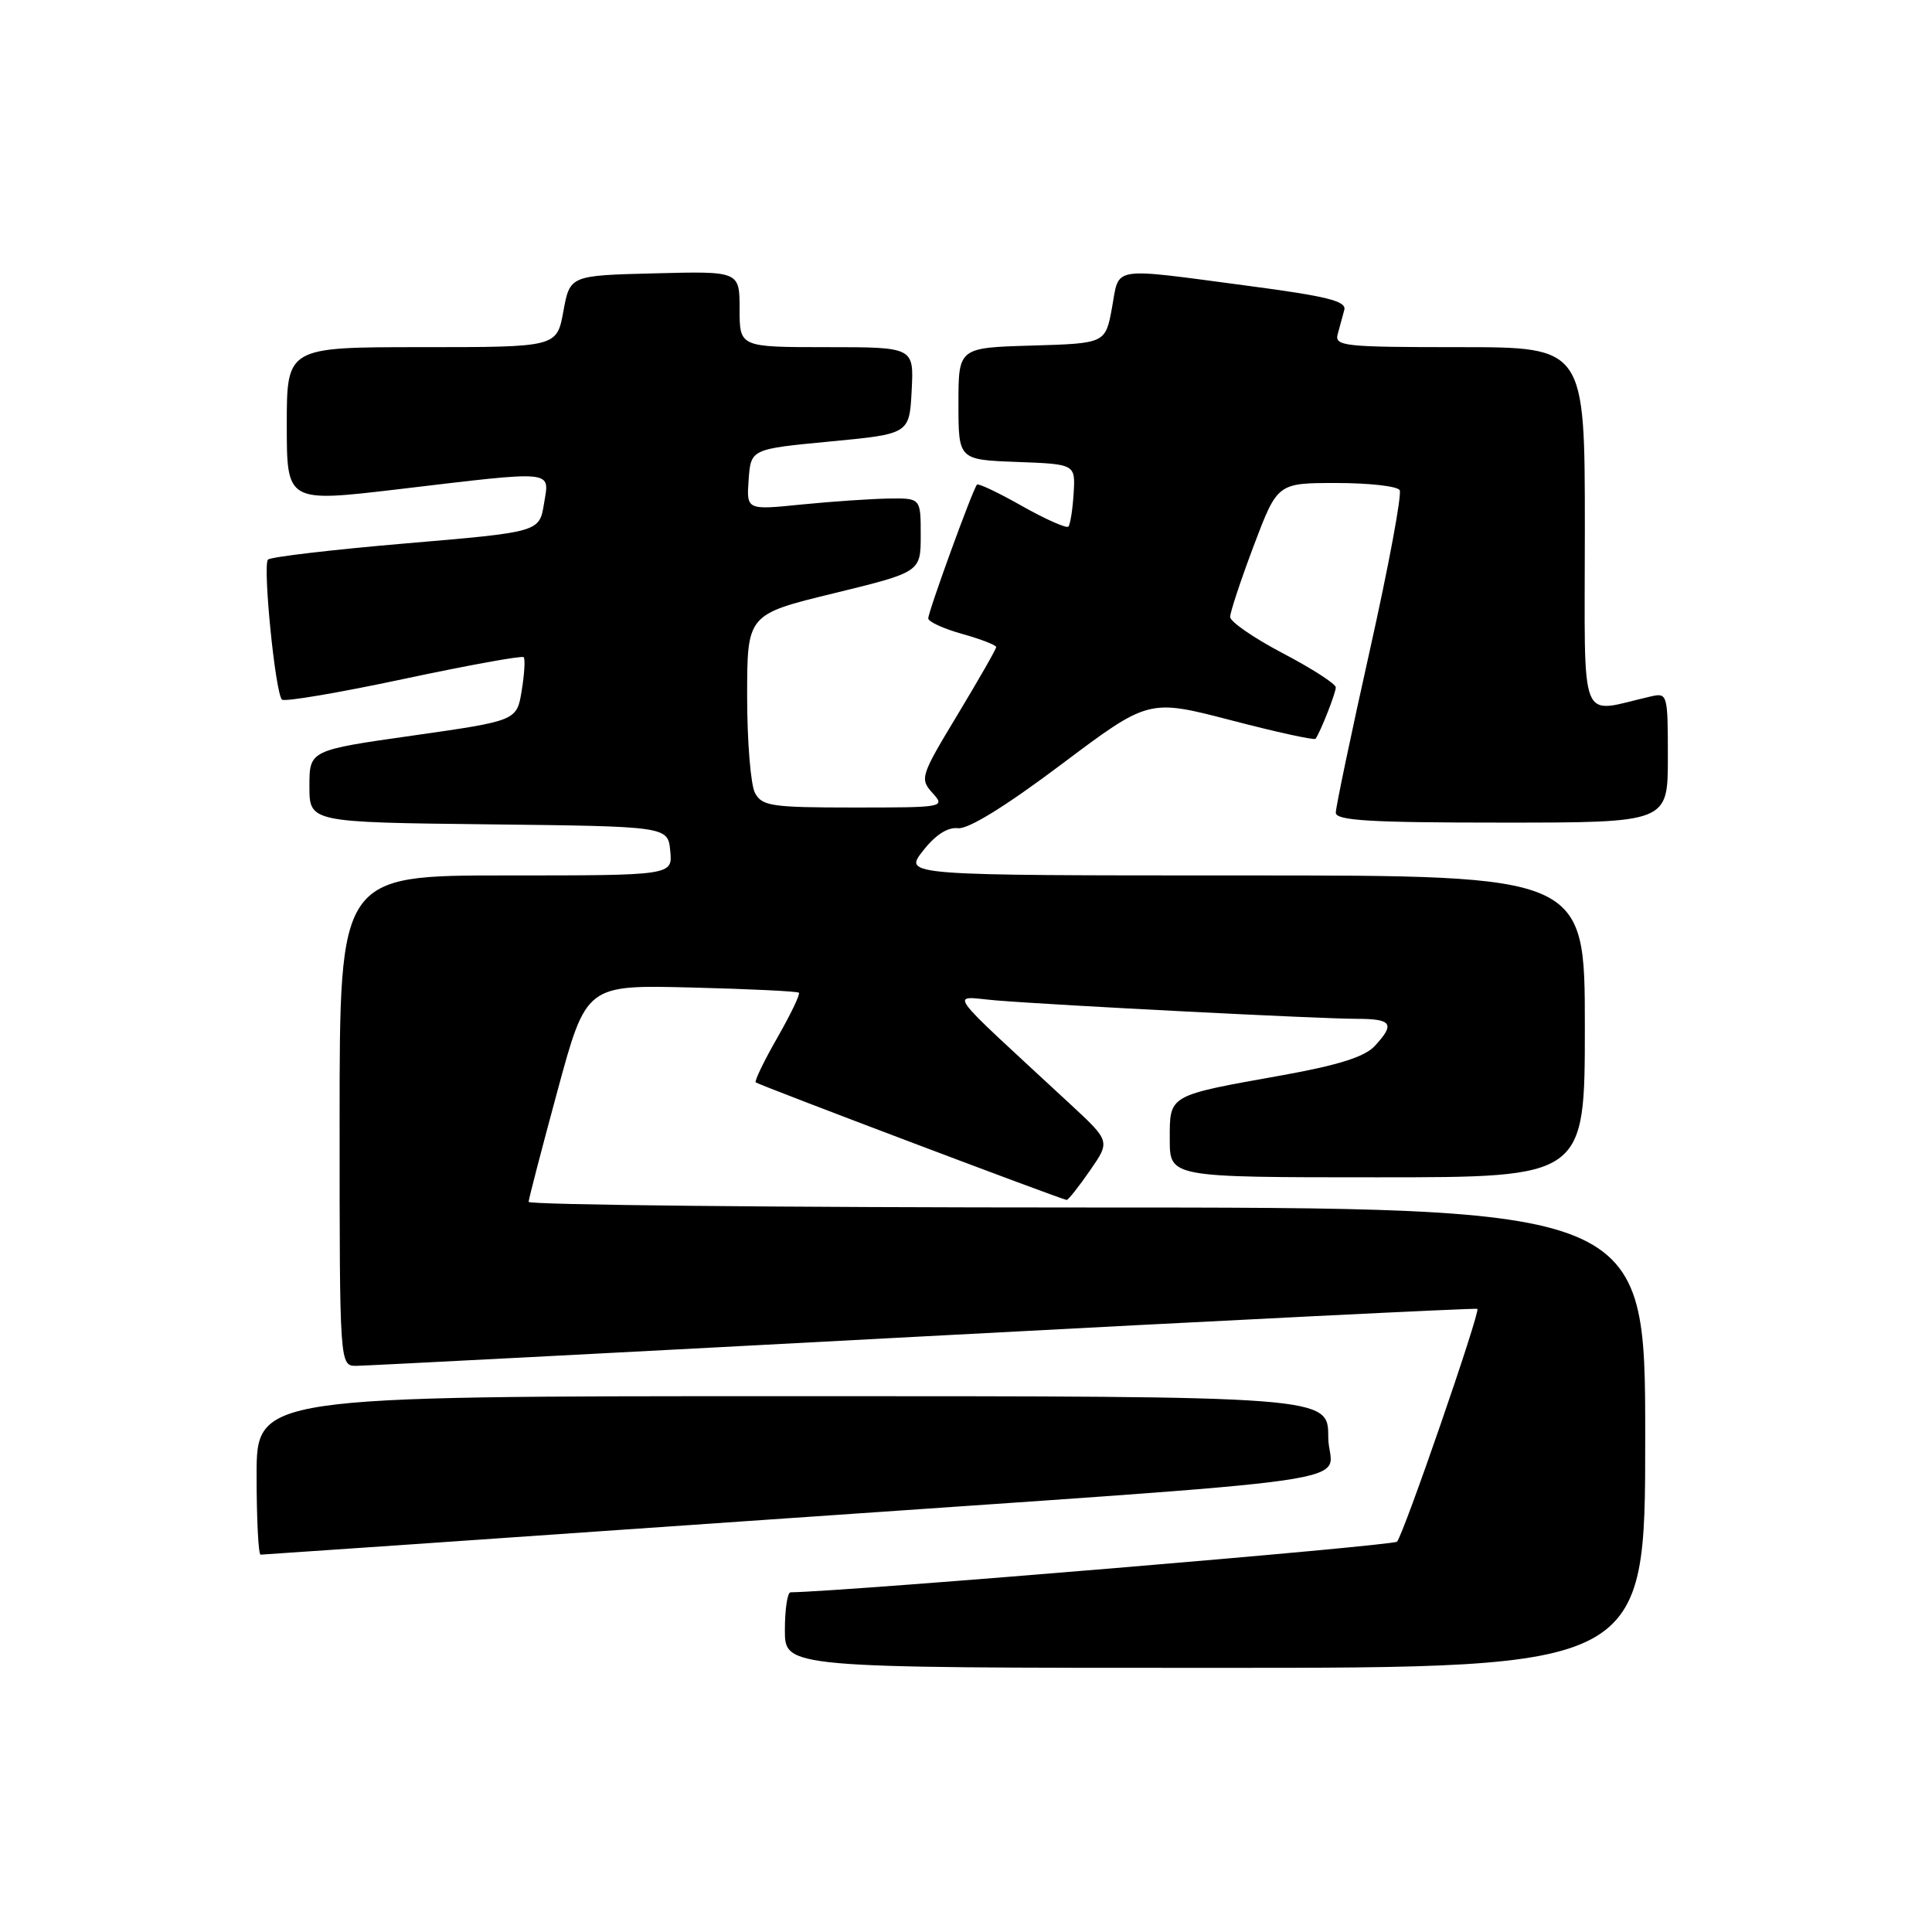 <?xml version="1.0" encoding="UTF-8" standalone="no"?>
<!DOCTYPE svg PUBLIC "-//W3C//DTD SVG 1.1//EN" "http://www.w3.org/Graphics/SVG/1.1/DTD/svg11.dtd" >
<svg xmlns="http://www.w3.org/2000/svg" xmlns:xlink="http://www.w3.org/1999/xlink" version="1.1" viewBox="0 0 256 256">
 <g >
 <path fill="currentColor"
d=" M 218.00 190.50 C 218.00 160.00 218.00 160.00 144.00 160.00 C 103.30 160.00 70.02 159.66 70.04 159.25 C 70.07 158.84 71.79 152.20 73.88 144.50 C 77.68 130.50 77.68 130.50 91.59 130.85 C 99.24 131.04 105.66 131.35 105.86 131.54 C 106.05 131.73 104.77 134.41 103.00 137.50 C 101.23 140.59 99.95 143.25 100.14 143.42 C 100.59 143.79 140.81 159.00 141.34 159.00 C 141.55 159.00 142.94 157.25 144.42 155.11 C 147.12 151.22 147.12 151.22 141.81 146.30 C 124.69 130.44 125.85 132.05 132.00 132.56 C 140.10 133.22 174.89 135.00 179.78 135.00 C 184.46 135.00 184.89 135.67 182.14 138.62 C 180.82 140.04 177.29 141.15 169.89 142.48 C 154.69 145.20 155.00 145.02 155.00 150.98 C 155.00 156.00 155.00 156.00 182.50 156.00 C 210.00 156.00 210.00 156.00 210.00 136.00 C 210.00 116.00 210.00 116.00 164.87 116.00 C 119.74 116.00 119.74 116.00 122.29 112.75 C 123.94 110.63 125.57 109.58 126.94 109.74 C 128.29 109.90 133.26 106.83 140.63 101.29 C 152.20 92.60 152.20 92.60 163.13 95.44 C 169.13 97.01 174.17 98.11 174.32 97.89 C 175.00 96.92 177.00 91.82 177.00 91.08 C 177.00 90.62 173.85 88.59 170.00 86.57 C 166.15 84.55 163.00 82.38 163.00 81.75 C 163.00 81.12 164.41 76.87 166.13 72.30 C 169.27 64.00 169.27 64.00 177.07 64.00 C 181.37 64.00 185.14 64.42 185.46 64.94 C 185.78 65.46 184.01 74.99 181.52 86.12 C 179.03 97.26 177.00 106.96 177.00 107.68 C 177.00 108.73 181.49 109.00 199.00 109.00 C 221.00 109.00 221.00 109.00 221.00 100.38 C 221.00 91.96 220.95 91.78 218.75 92.28 C 209.04 94.48 210.00 96.92 210.00 70.12 C 210.00 46.00 210.00 46.00 193.38 46.00 C 178.04 46.00 176.80 45.87 177.26 44.25 C 177.53 43.29 177.92 41.85 178.13 41.05 C 178.42 39.90 175.80 39.25 165.50 37.89 C 146.92 35.43 148.36 35.20 147.35 40.75 C 146.48 45.50 146.48 45.50 136.74 45.79 C 127.00 46.07 127.00 46.07 127.00 53.49 C 127.00 60.92 127.00 60.92 134.75 61.21 C 142.50 61.50 142.50 61.50 142.26 65.40 C 142.13 67.55 141.81 69.52 141.56 69.78 C 141.30 70.03 138.55 68.81 135.44 67.06 C 132.34 65.30 129.64 64.02 129.46 64.21 C 128.93 64.73 123.00 81.03 123.00 81.94 C 123.00 82.38 125.03 83.31 127.50 84.00 C 129.97 84.69 132.00 85.48 132.00 85.74 C 132.00 86.01 129.70 90.02 126.90 94.67 C 121.98 102.81 121.86 103.19 123.55 105.06 C 125.28 106.97 125.13 107.00 113.19 107.00 C 102.23 107.00 100.97 106.81 100.04 105.07 C 99.47 104.00 99.00 98.24 99.00 92.27 C 99.00 81.41 99.00 81.41 110.50 78.61 C 122.00 75.80 122.00 75.80 122.00 70.90 C 122.00 66.00 122.00 66.00 117.75 66.06 C 115.41 66.10 110.22 66.45 106.20 66.85 C 98.91 67.59 98.91 67.59 99.20 63.54 C 99.50 59.50 99.50 59.50 110.00 58.50 C 120.50 57.50 120.50 57.50 120.80 51.75 C 121.10 46.00 121.10 46.00 109.55 46.00 C 98.00 46.00 98.00 46.00 98.00 40.97 C 98.00 35.93 98.00 35.93 86.76 36.22 C 75.52 36.50 75.52 36.50 74.65 41.25 C 73.78 46.00 73.78 46.00 55.89 46.00 C 38.00 46.00 38.00 46.00 38.00 56.29 C 38.00 66.57 38.00 66.57 52.75 64.83 C 73.85 62.33 72.81 62.23 72.08 66.75 C 71.47 70.50 71.47 70.50 53.81 72.00 C 44.10 72.83 35.87 73.79 35.51 74.15 C 34.79 74.88 36.47 91.81 37.36 92.70 C 37.69 93.02 44.94 91.79 53.47 89.97 C 62.01 88.15 69.18 86.85 69.39 87.08 C 69.61 87.31 69.49 89.30 69.13 91.50 C 68.48 95.50 68.48 95.50 54.74 97.46 C 41.00 99.41 41.00 99.41 41.00 104.19 C 41.00 108.96 41.00 108.96 64.75 109.23 C 88.50 109.50 88.50 109.50 88.81 112.75 C 89.13 116.00 89.13 116.00 67.06 116.00 C 45.00 116.00 45.00 116.00 45.00 148.50 C 45.00 181.00 45.00 181.00 47.25 180.98 C 48.49 180.97 82.35 179.21 122.50 177.07 C 162.65 174.93 195.62 173.30 195.76 173.43 C 196.17 173.83 185.95 203.42 185.11 204.28 C 184.56 204.83 112.22 210.88 104.75 210.99 C 104.34 210.99 104.00 213.25 104.00 216.00 C 104.00 221.00 104.00 221.00 161.00 221.00 C 218.00 221.00 218.00 221.00 218.00 190.50 Z  M 99.28 201.53 C 185.76 195.51 176.00 196.93 176.00 190.42 C 176.00 185.00 176.00 185.00 105.00 185.00 C 34.00 185.00 34.00 185.00 34.00 195.50 C 34.00 201.28 34.24 206.00 34.53 206.00 C 34.82 206.00 63.95 203.99 99.28 201.53 Z "/>
</g>
</svg>